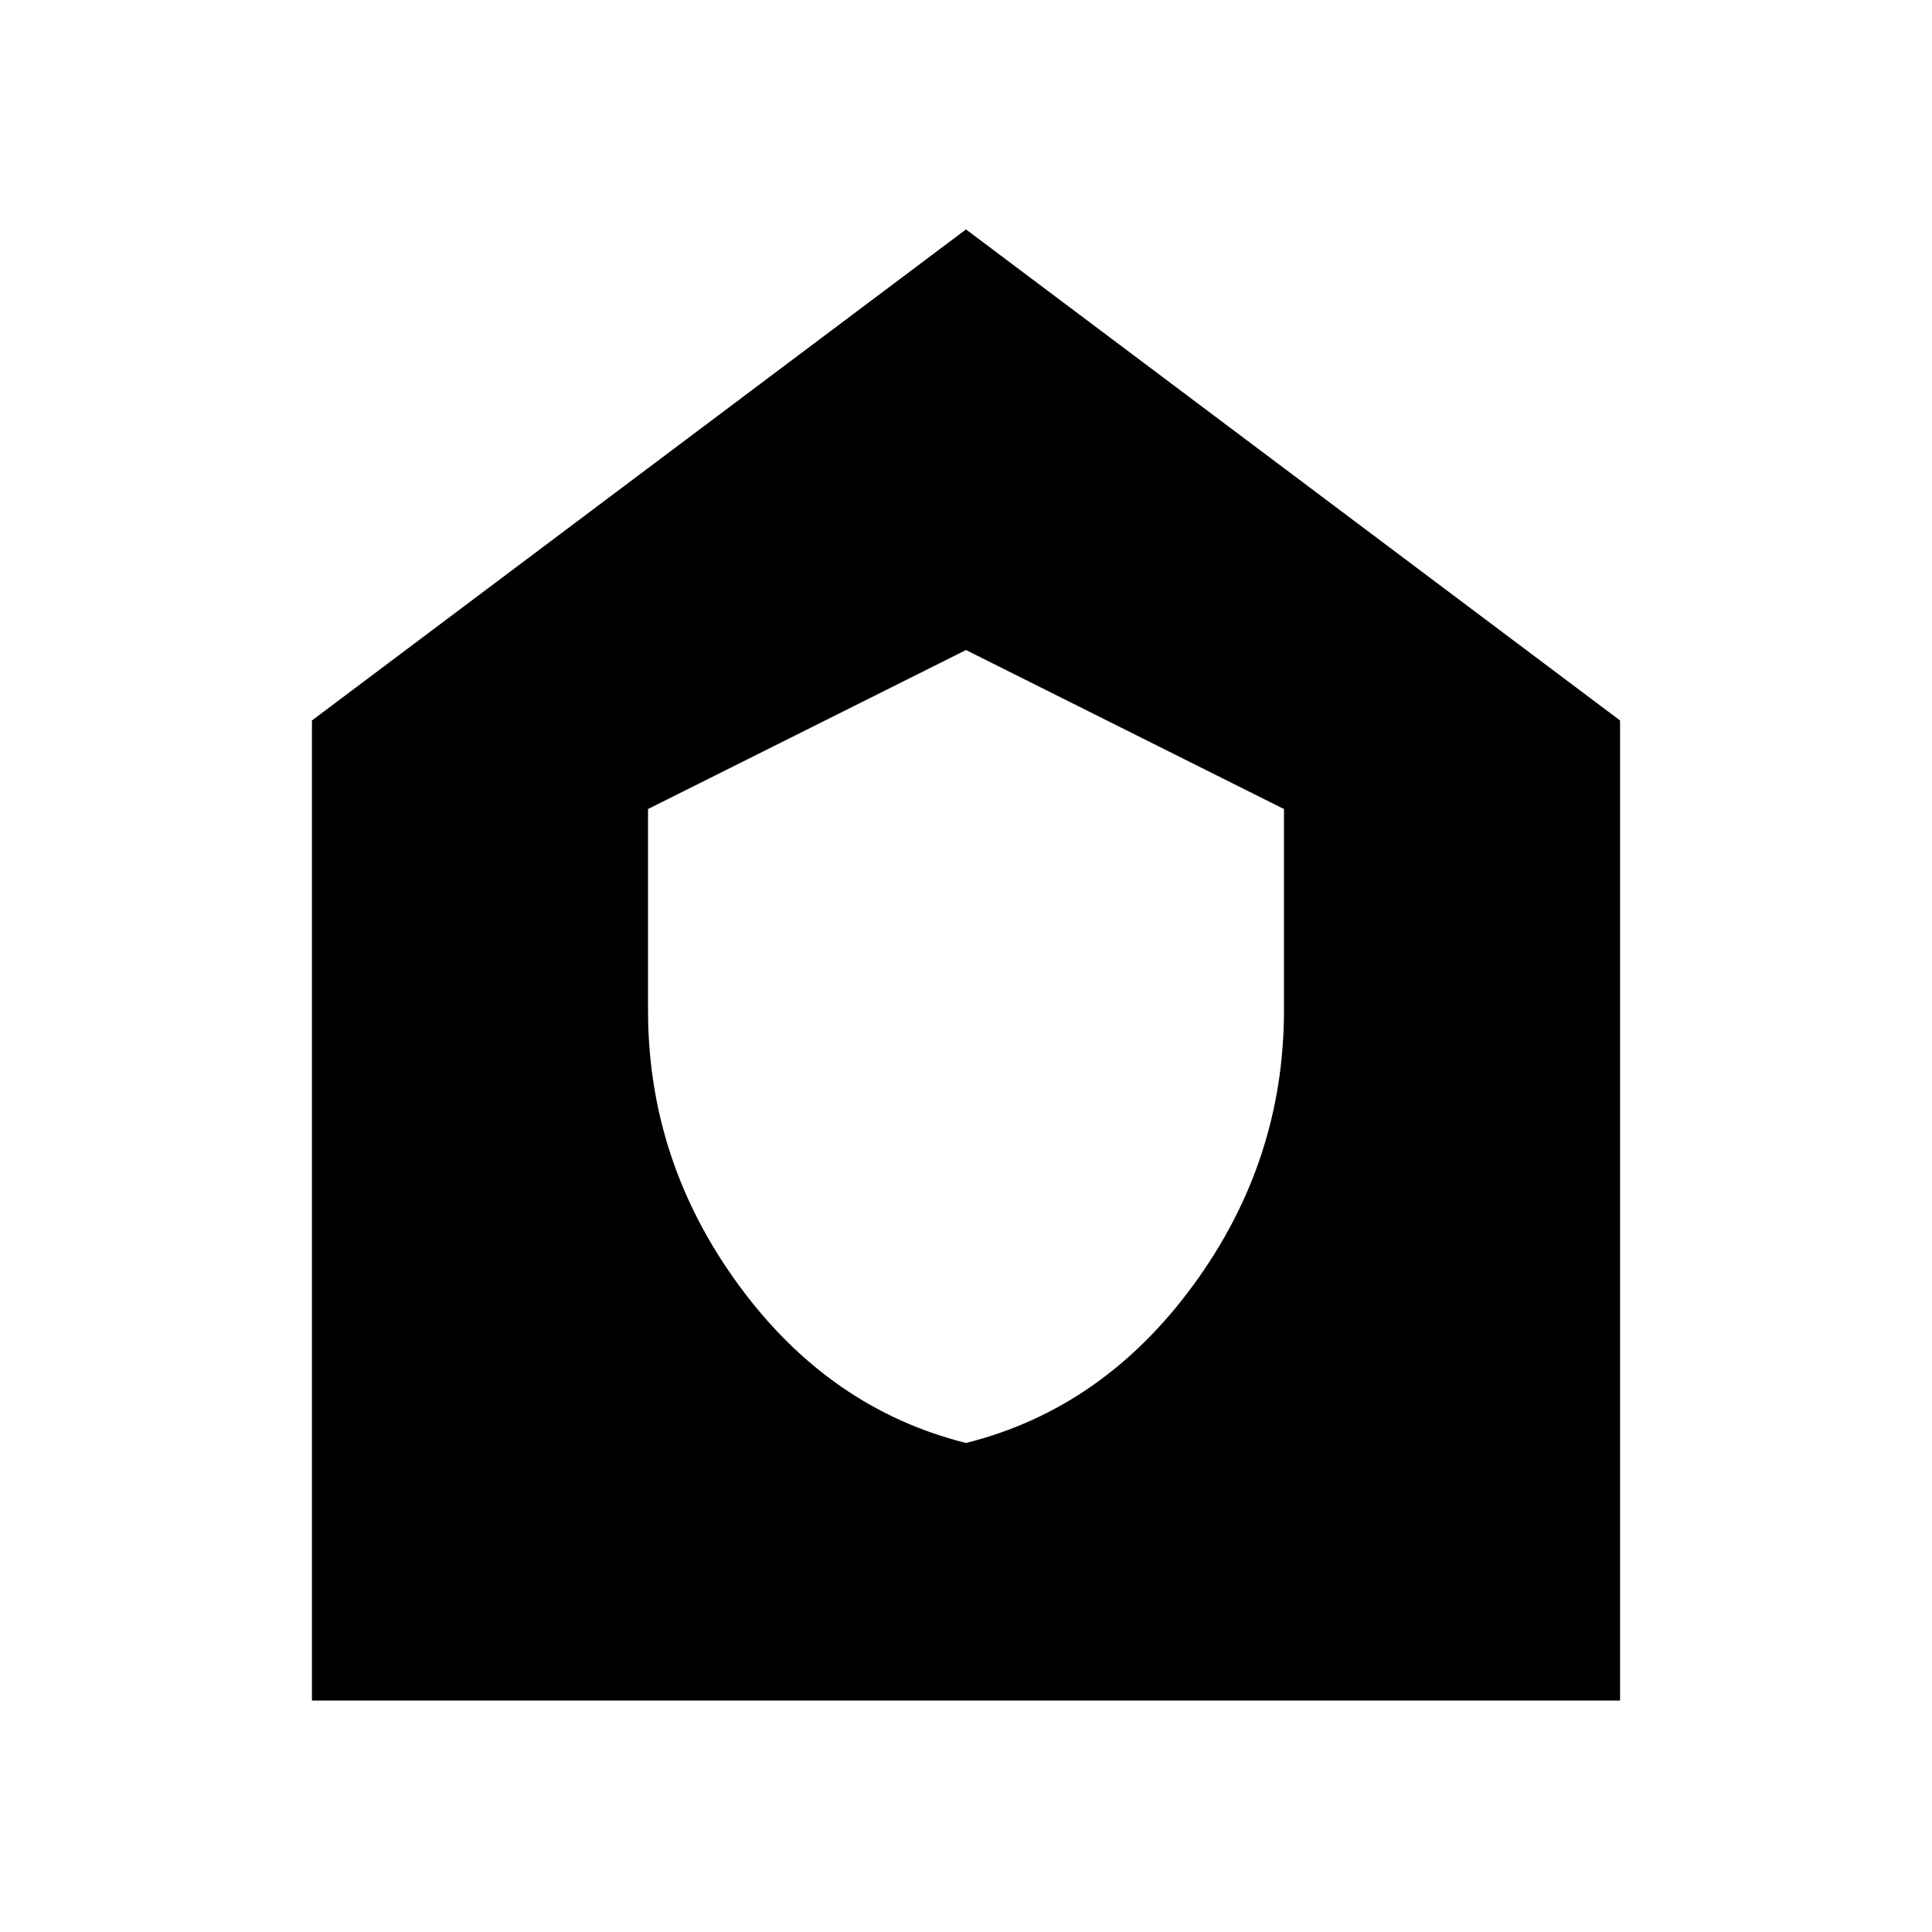 <svg xmlns="http://www.w3.org/2000/svg" height="24" width="24"><path d="M12 17.925q1.7-.425 2.825-1.963 1.125-1.537 1.125-3.412v-2.5L12 8.075 8.05 10.05v2.5q0 1.875 1.125 3.412Q10.3 17.5 12 17.925Zm-8.125 3.2V8.95L12 2.85l8.125 6.1v12.175Z"/></svg>